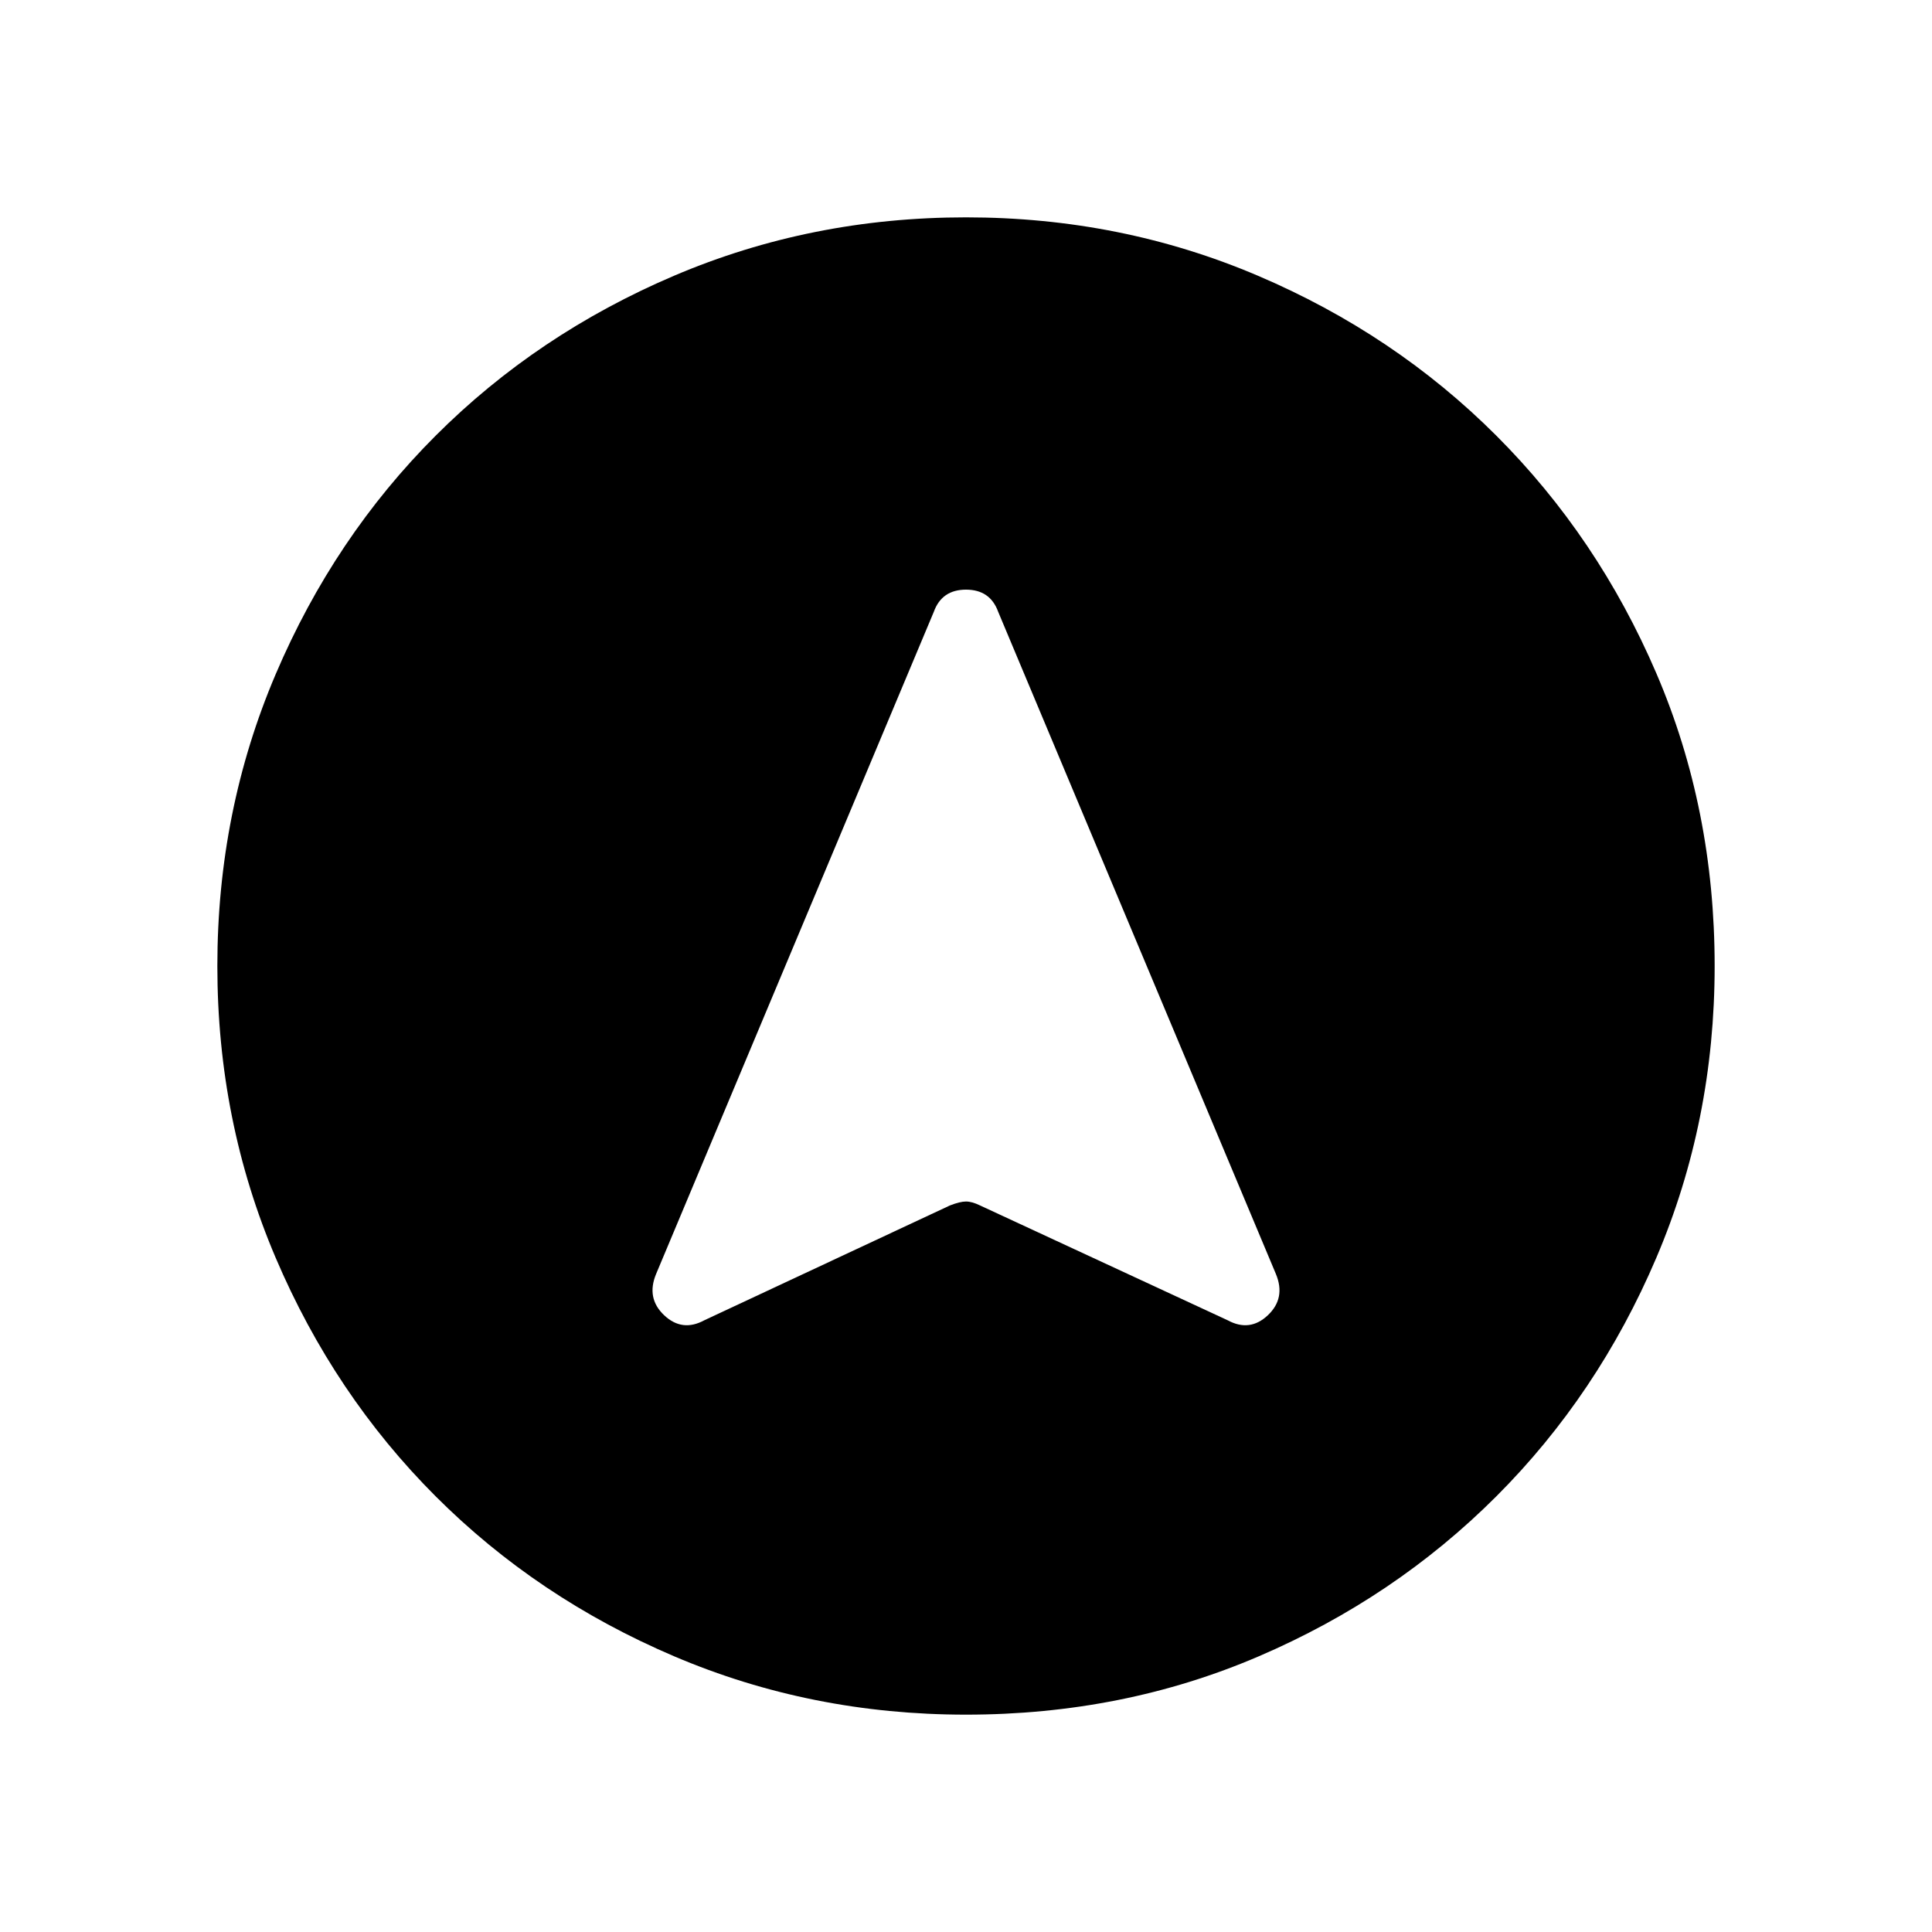 <svg xmlns="http://www.w3.org/2000/svg" height="20" width="20"><path d="M7.292 13.667 9.833 12.479Q9.938 12.438 10 12.438Q10.062 12.438 10.146 12.479L12.708 13.667Q12.938 13.792 13.125 13.615Q13.312 13.438 13.208 13.188L10.333 6.333Q10.25 6.104 10 6.104Q9.75 6.104 9.667 6.333L6.792 13.188Q6.688 13.438 6.875 13.615Q7.062 13.792 7.292 13.667ZM10 2.25Q11.604 2.25 13.021 2.854Q14.438 3.458 15.49 4.51Q16.542 5.562 17.146 6.969Q17.75 8.375 17.75 10Q17.75 11.604 17.146 13.021Q16.542 14.438 15.49 15.49Q14.438 16.542 13.031 17.146Q11.625 17.75 10 17.75Q8.396 17.75 6.979 17.146Q5.562 16.542 4.51 15.49Q3.458 14.438 2.854 13.021Q2.25 11.604 2.25 10Q2.25 8.396 2.854 6.979Q3.458 5.562 4.51 4.51Q5.562 3.458 6.979 2.854Q8.396 2.25 10 2.25Z"/></svg>